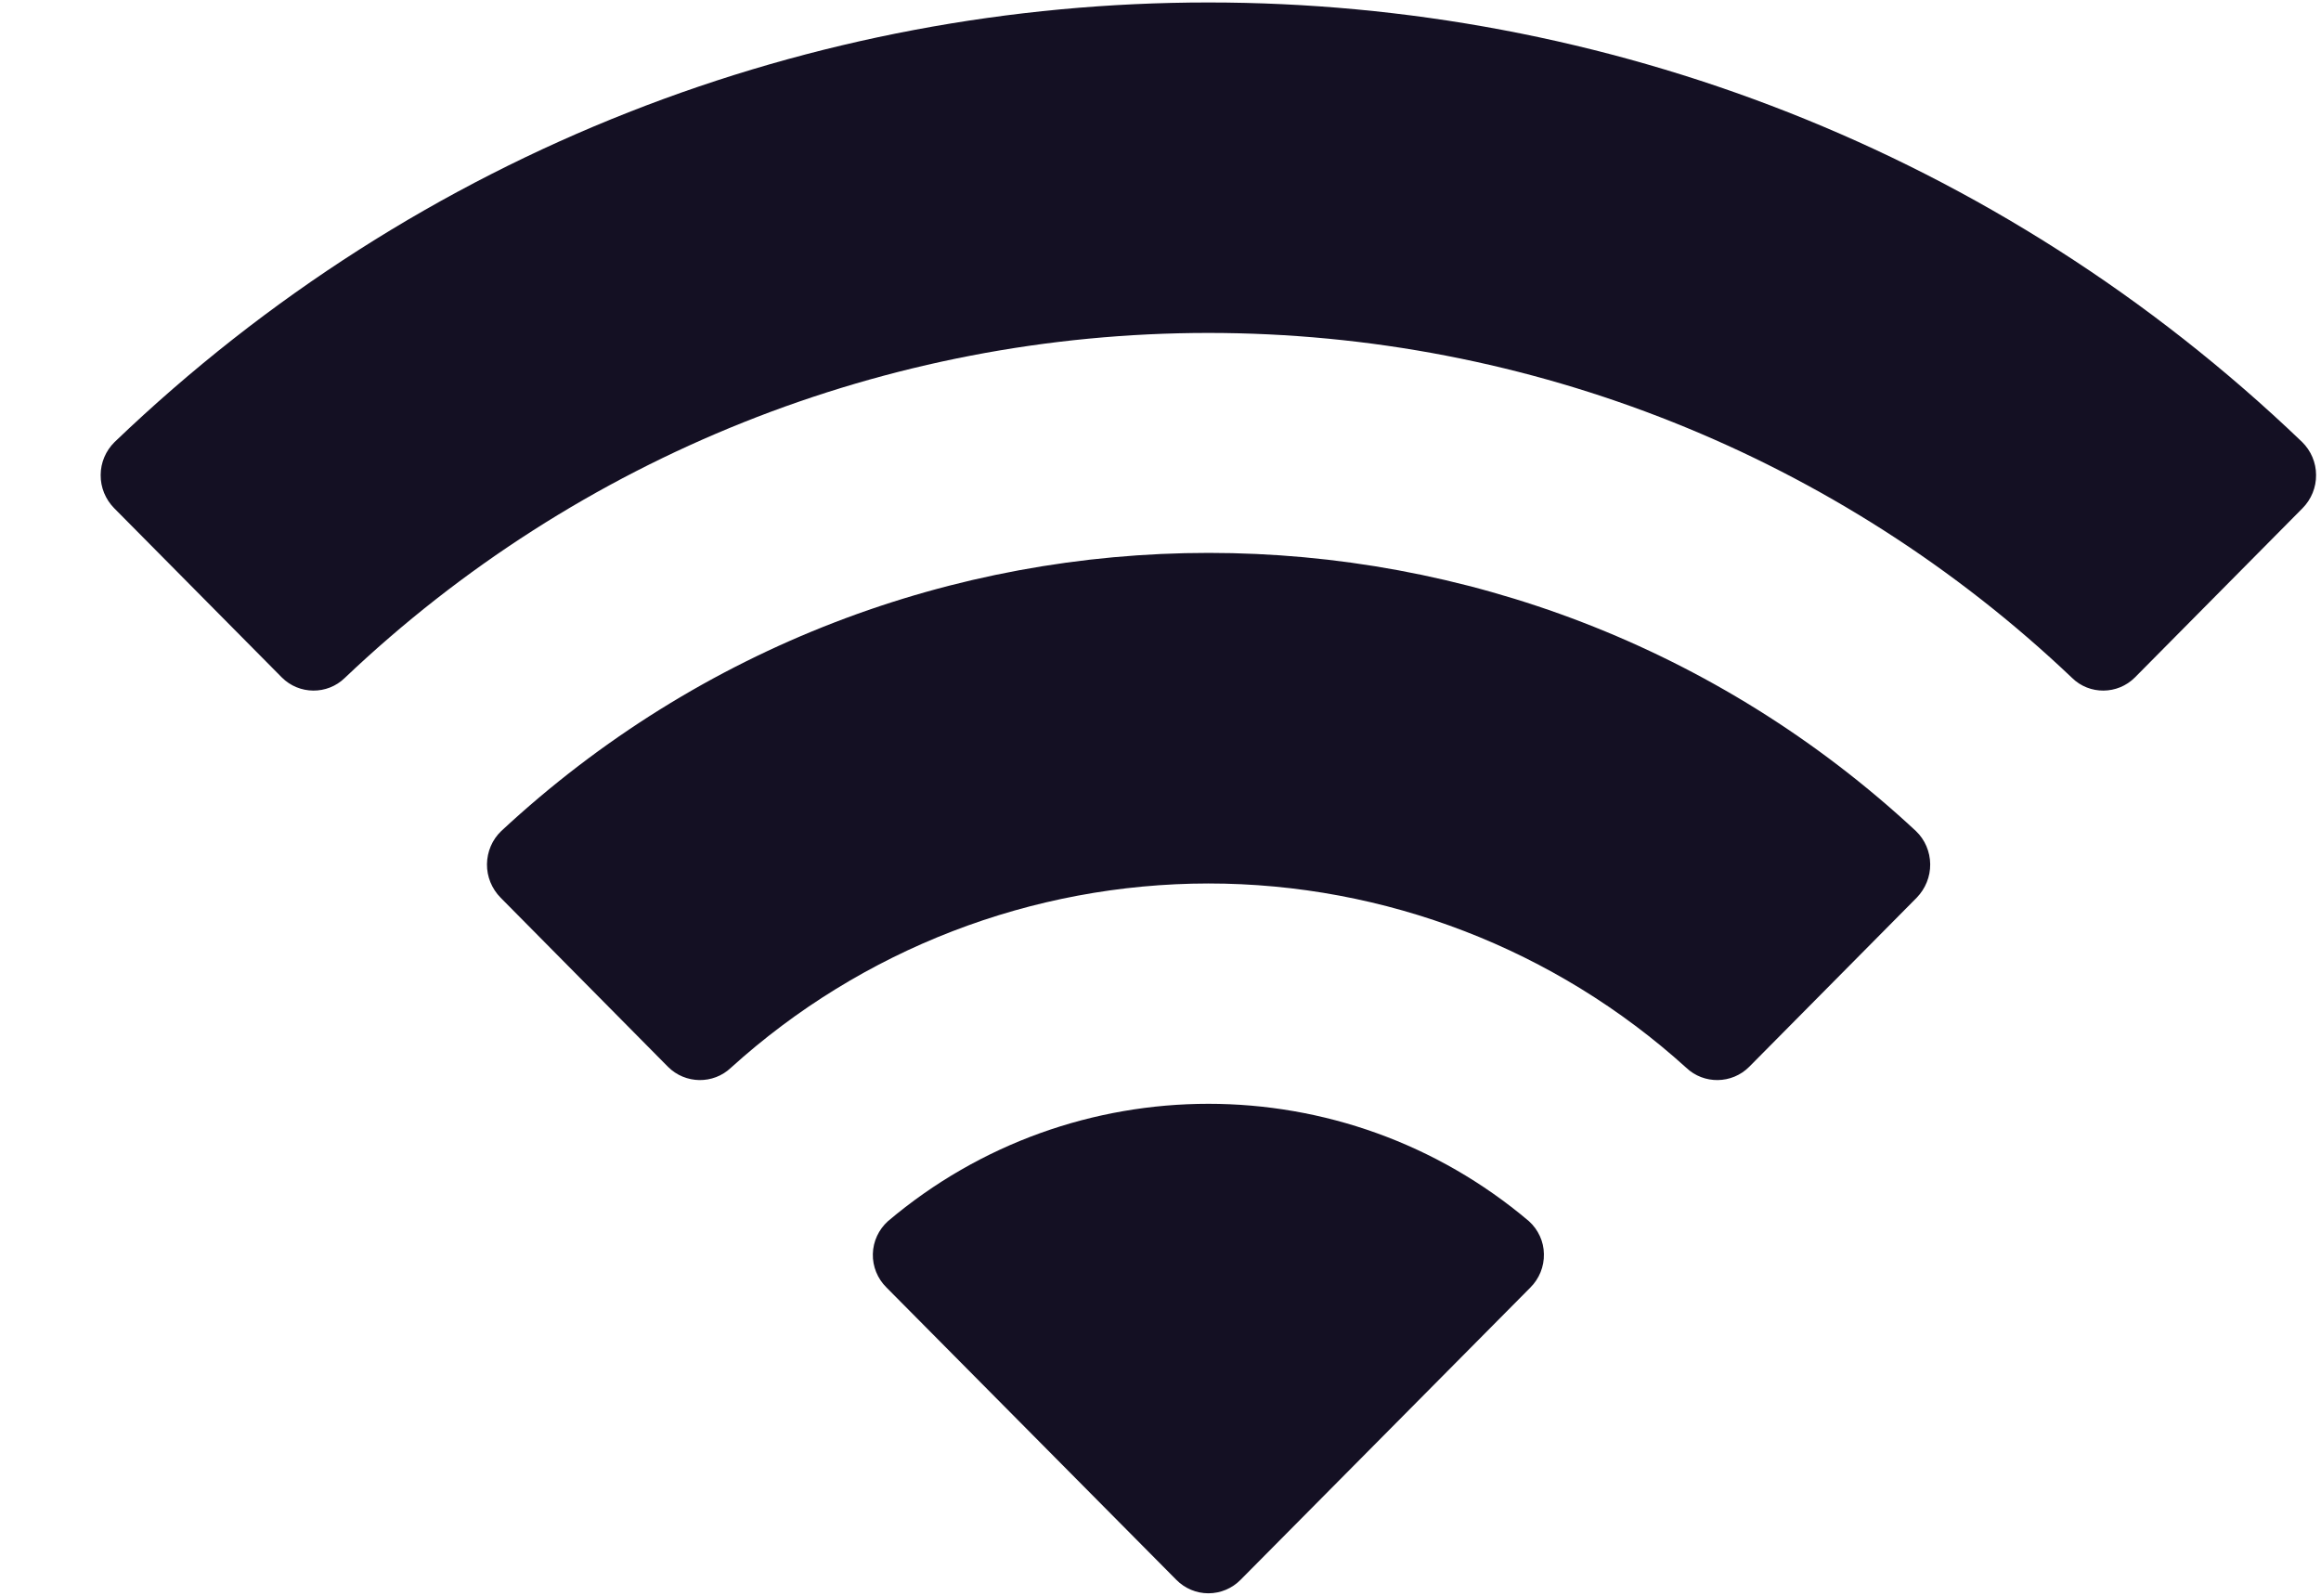 <svg width="16" height="11" viewBox="0 0 16 11" fill="none" xmlns="http://www.w3.org/2000/svg">
<path fill-rule="evenodd" clip-rule="evenodd" d="M8.33 2.295C10.546 2.295 12.678 3.146 14.284 4.673C14.404 4.791 14.598 4.789 14.717 4.67L15.873 3.503C15.933 3.442 15.967 3.36 15.966 3.274C15.966 3.189 15.931 3.107 15.87 3.047C11.655 -0.993 5.005 -0.993 0.79 3.047C0.729 3.107 0.694 3.189 0.694 3.274C0.693 3.36 0.727 3.442 0.787 3.503L1.943 4.67C2.062 4.789 2.256 4.791 2.377 4.673C3.983 3.146 6.114 2.295 8.33 2.295ZM8.33 6.09C9.548 6.09 10.722 6.543 11.624 7.36C11.746 7.476 11.939 7.473 12.058 7.354L13.213 6.188C13.273 6.126 13.307 6.043 13.306 5.957C13.305 5.871 13.27 5.788 13.208 5.729C10.46 3.172 6.204 3.172 3.455 5.729C3.393 5.788 3.358 5.871 3.357 5.957C3.356 6.043 3.39 6.126 3.451 6.188L4.605 7.354C4.724 7.473 4.917 7.476 5.039 7.36C5.941 6.543 7.114 6.091 8.33 6.09ZM10.643 8.644C10.645 8.731 10.611 8.814 10.55 8.875L8.552 10.89C8.494 10.949 8.414 10.983 8.33 10.983C8.247 10.983 8.167 10.949 8.109 10.89L6.111 8.875C6.049 8.814 6.015 8.73 6.017 8.644C6.019 8.557 6.057 8.476 6.121 8.418C7.396 7.339 9.265 7.339 10.54 8.418C10.604 8.476 10.642 8.558 10.643 8.644Z" fill="#141023"/>
</svg>
